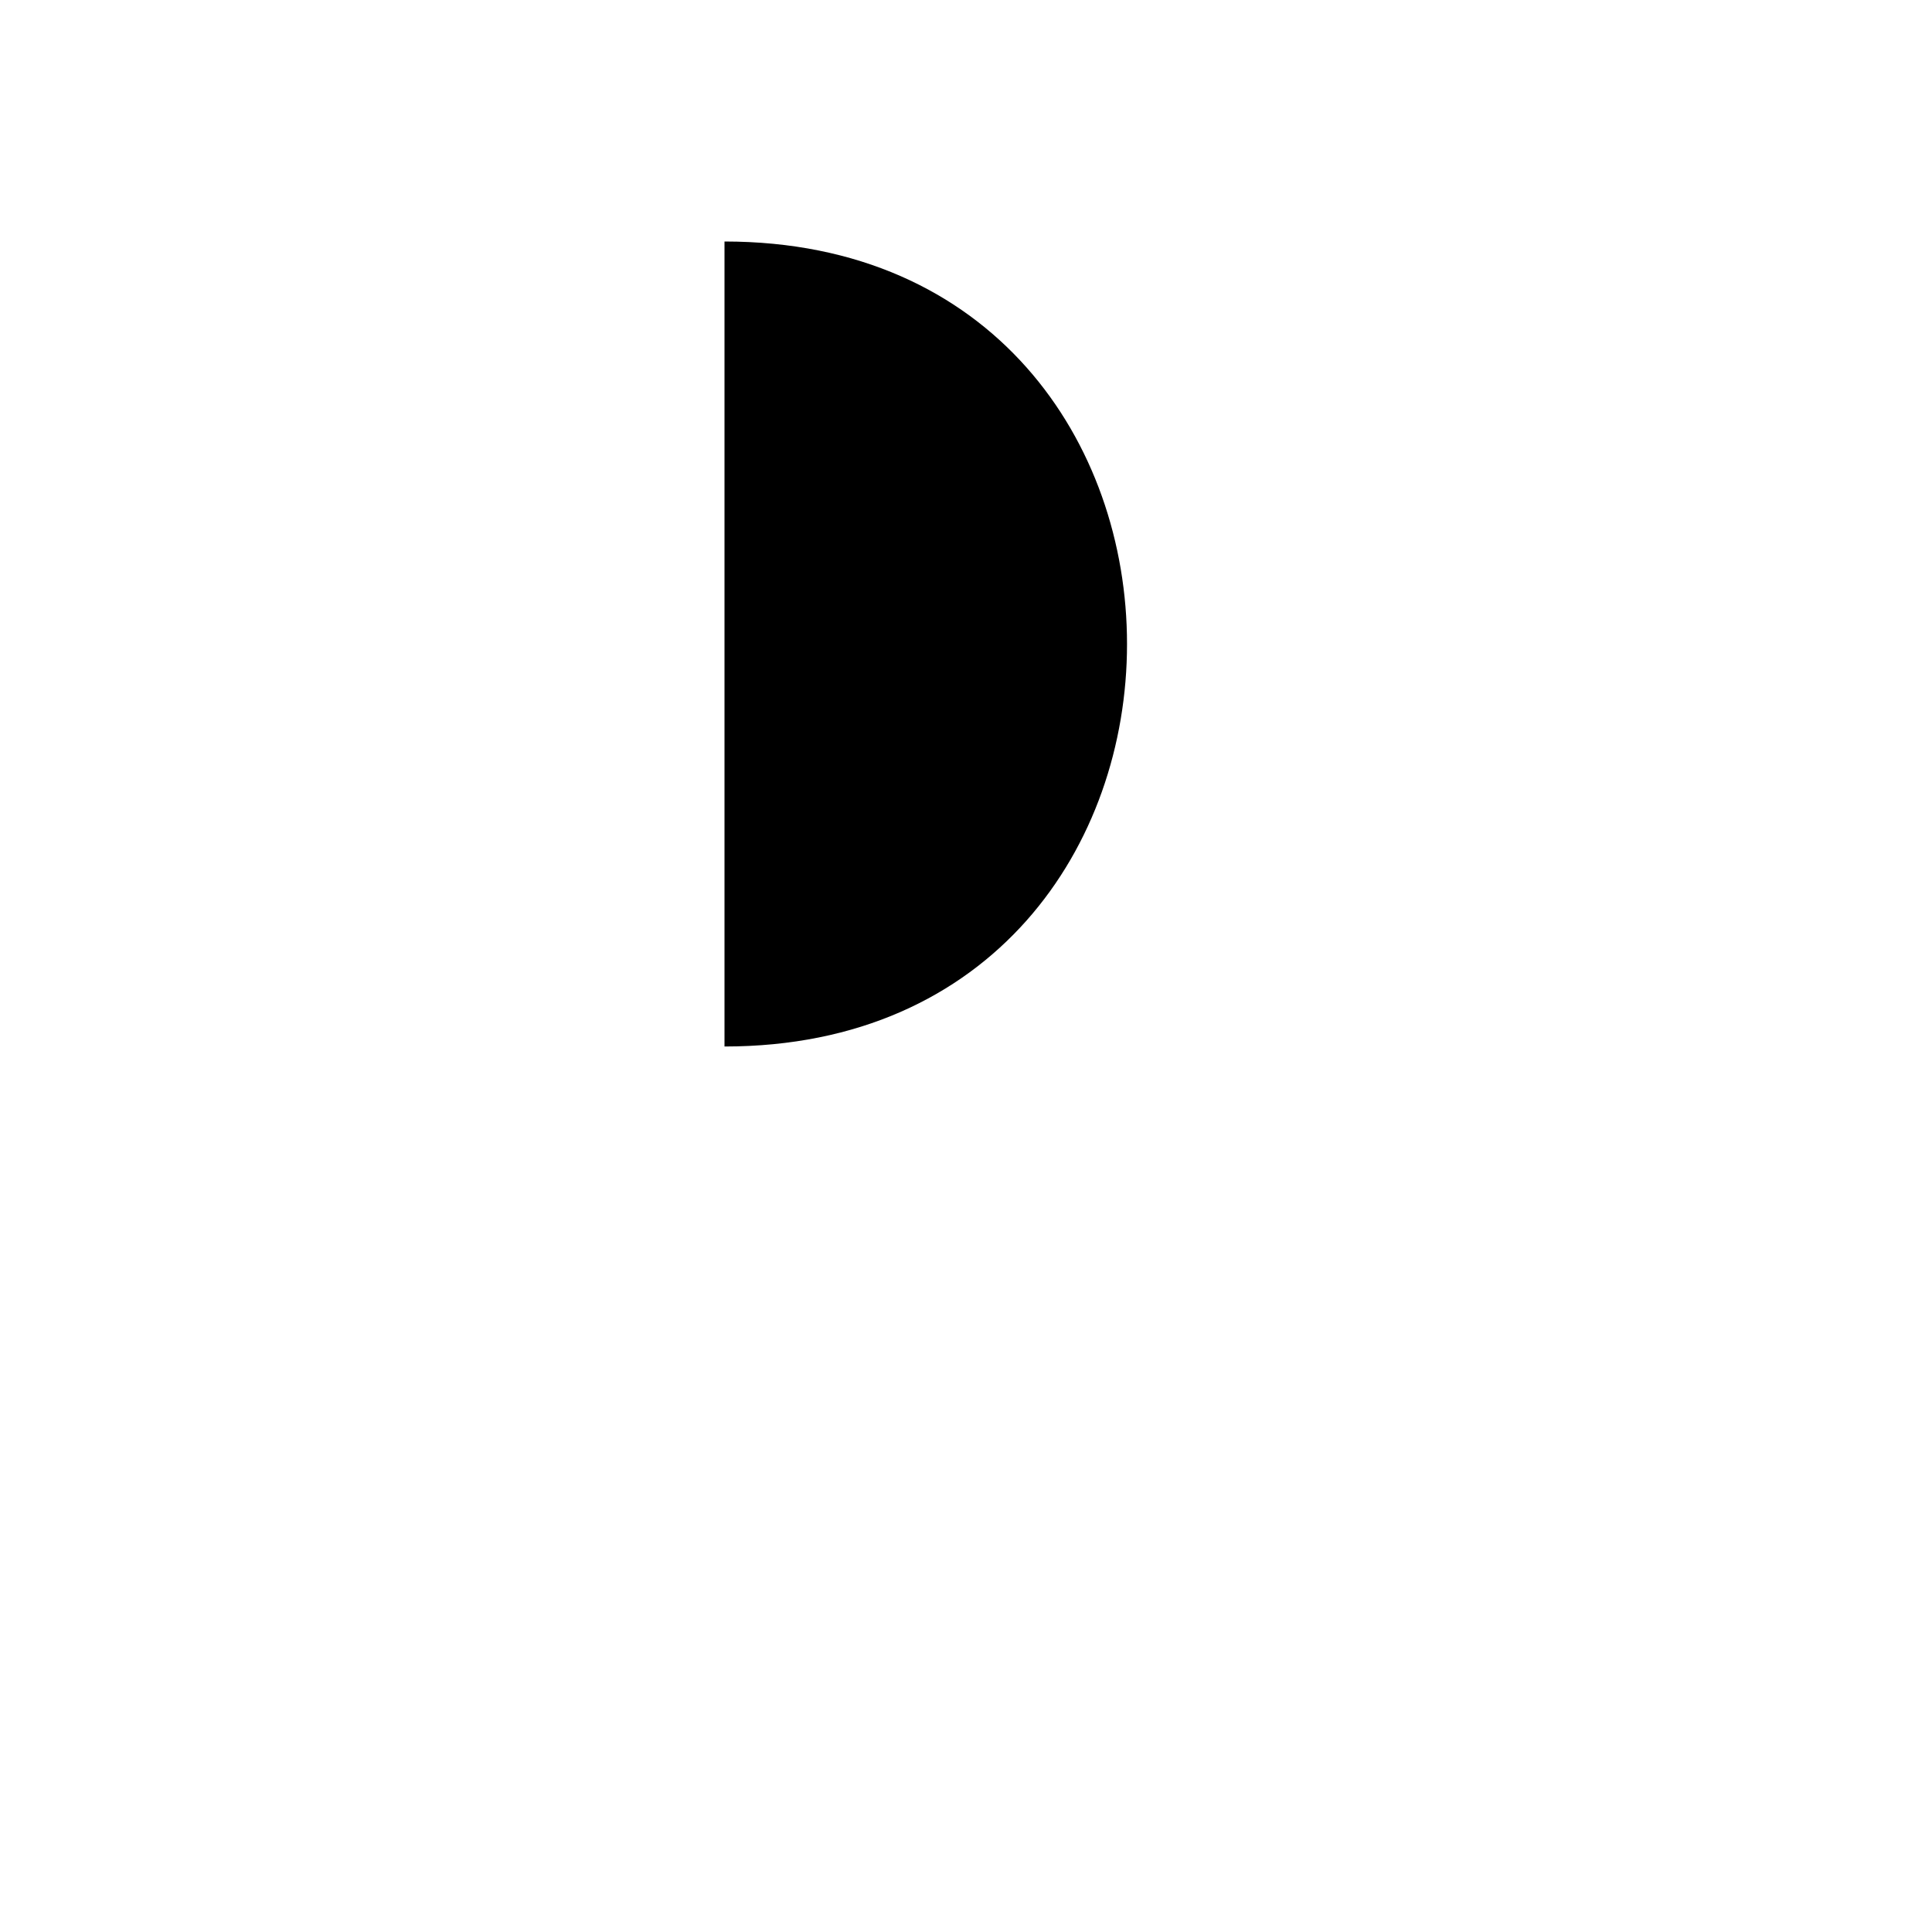 <svg xmlns="http://www.w3.org/2000/svg" width="24" height="24" viewBox="0 0 24 24"><path d="M6 3h12"/><path d="M6 8h12"/><path d="m6 13 8.5 8"/><path d="M6 13h3"/><path d="M9 13c6.667 0 6.667-10 0-10"/></svg>